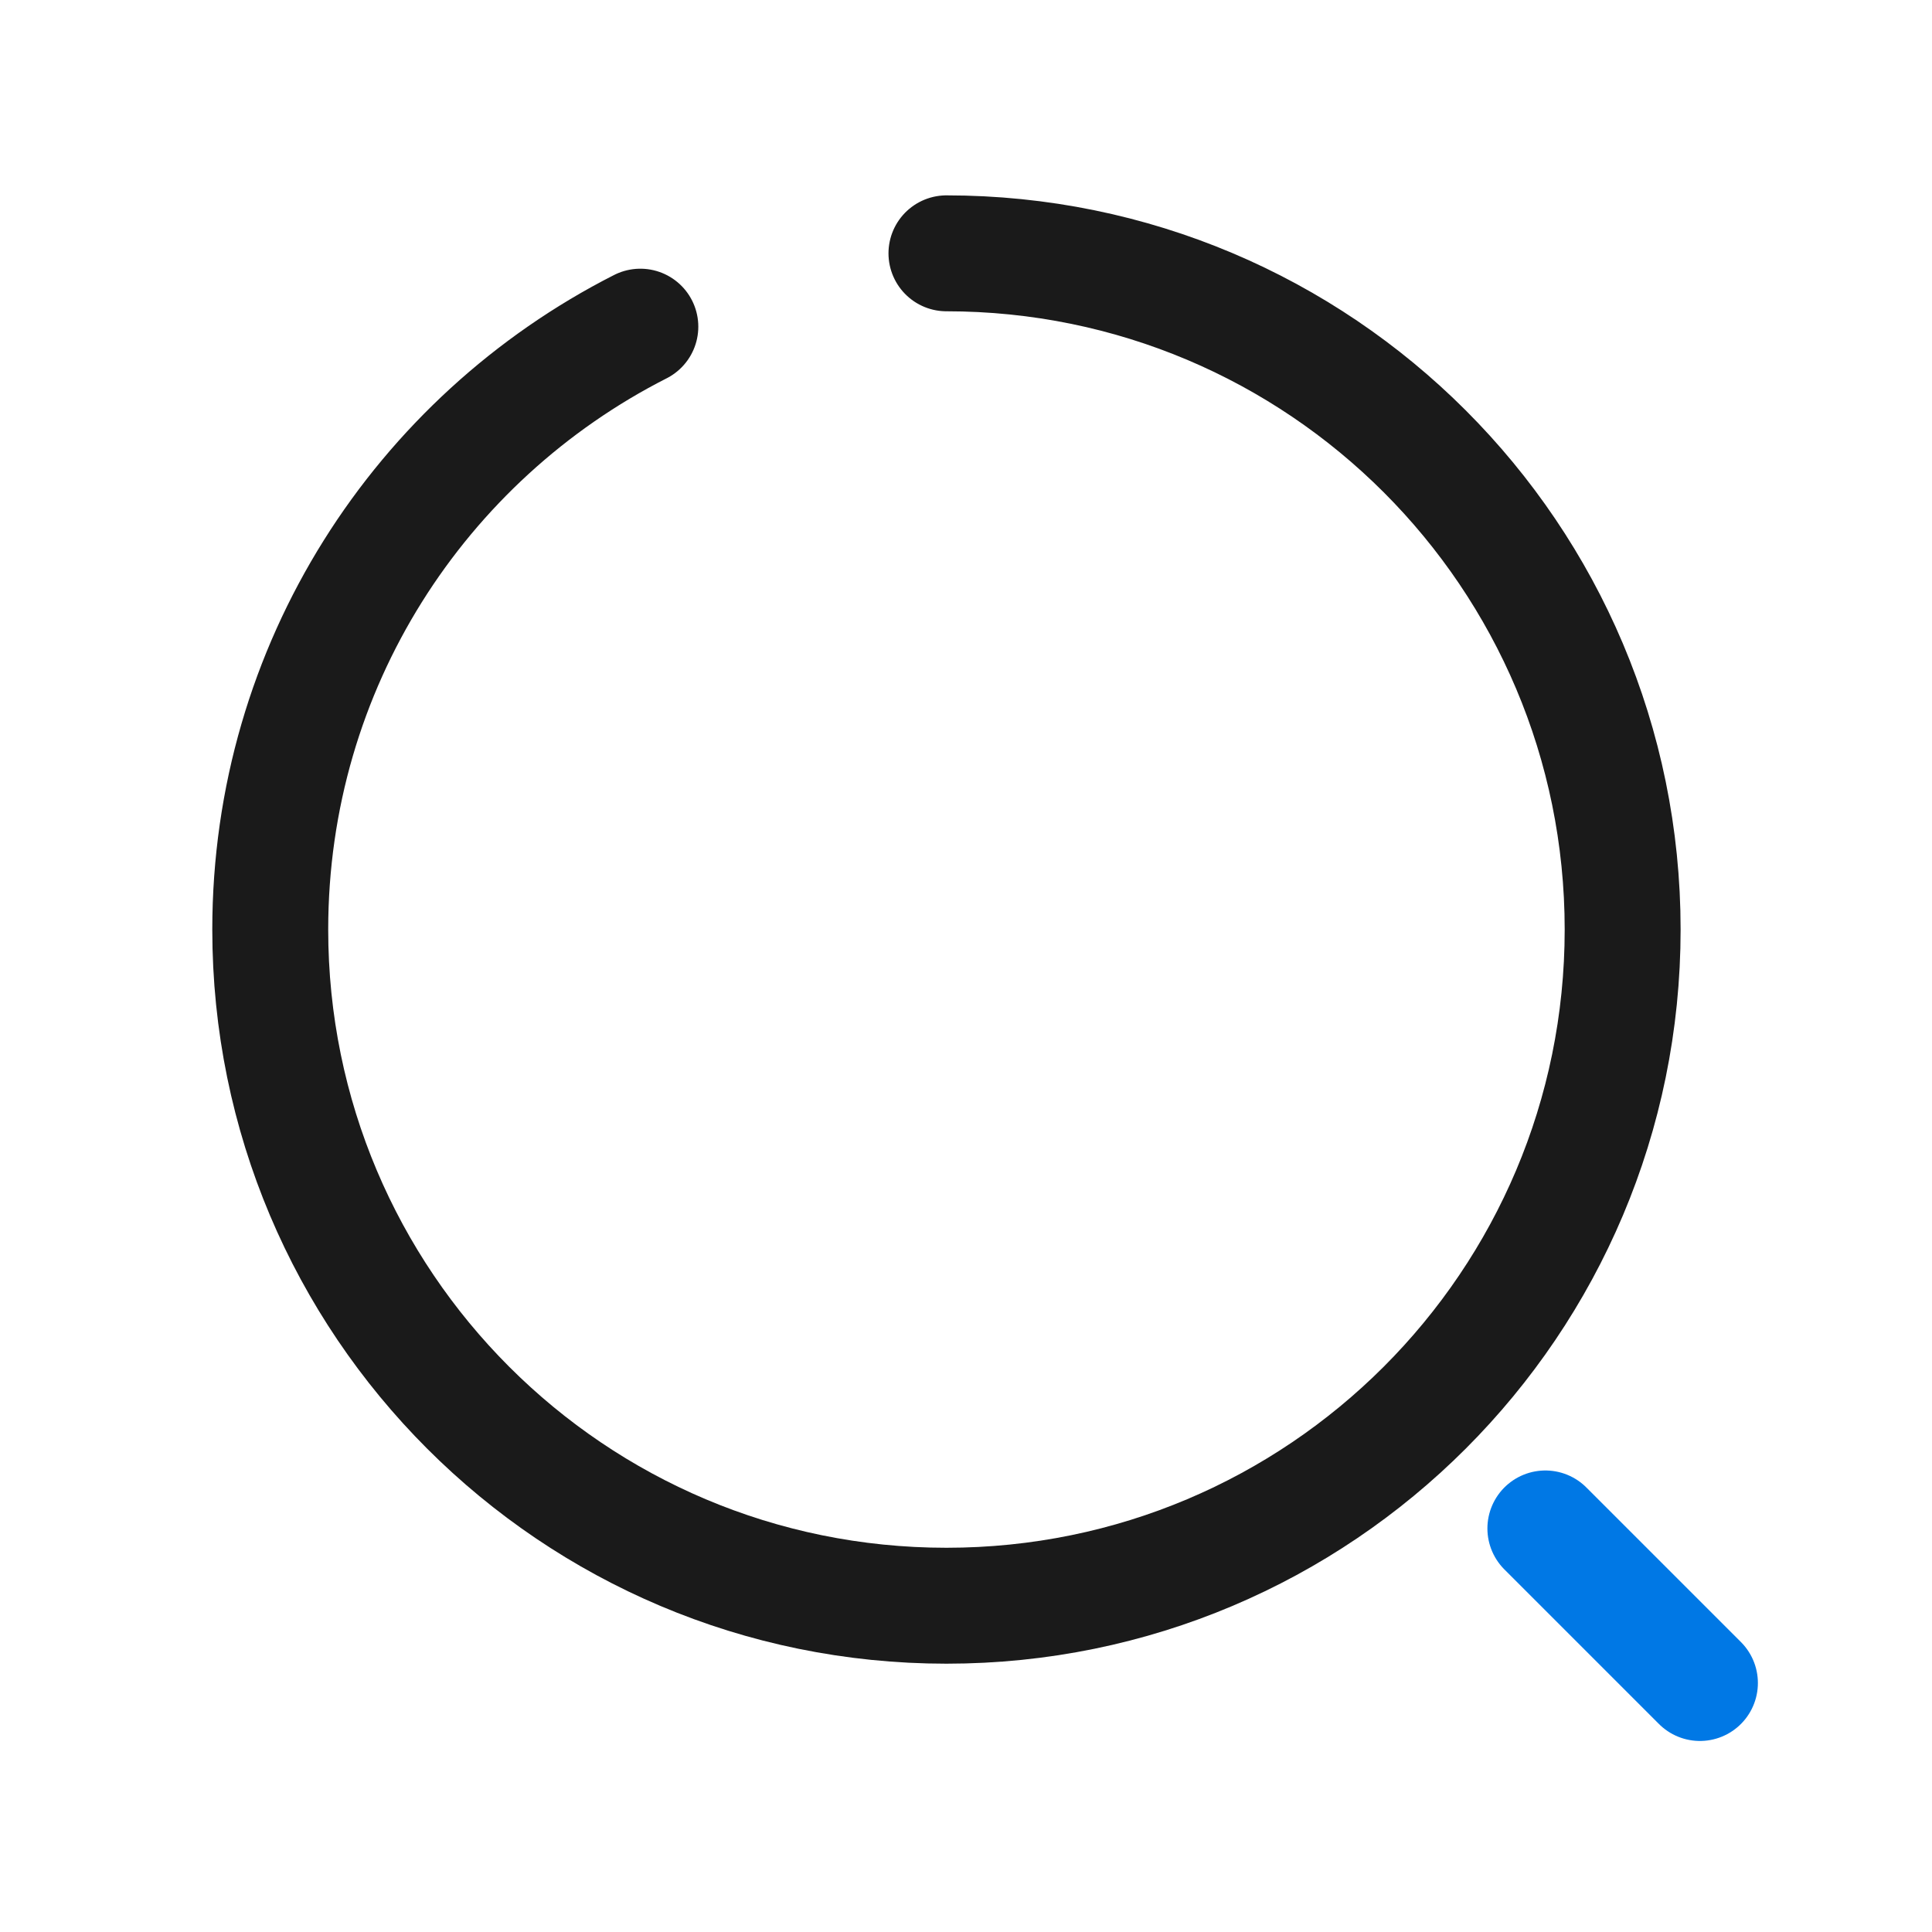 <svg width="25" height="25" viewBox="0 0 25 25" fill="none" xmlns="http://www.w3.org/2000/svg">
<path d="M12.247 3.278C17.082 3.278 20.997 7.192 20.997 12.028C20.997 16.863 17.082 20.778 12.247 20.778C7.411 20.778 3.497 16.863 3.497 12.028C3.497 8.62 5.44 5.673 8.286 4.227" stroke="#1A1A1A" stroke-width="1.5" stroke-linecap="round" stroke-linejoin="round"/>
<path d="M21.997 21.778L19.997 19.778" stroke="#0078E5" stroke-width="1.5" stroke-linecap="round" stroke-linejoin="round"/>
</svg>